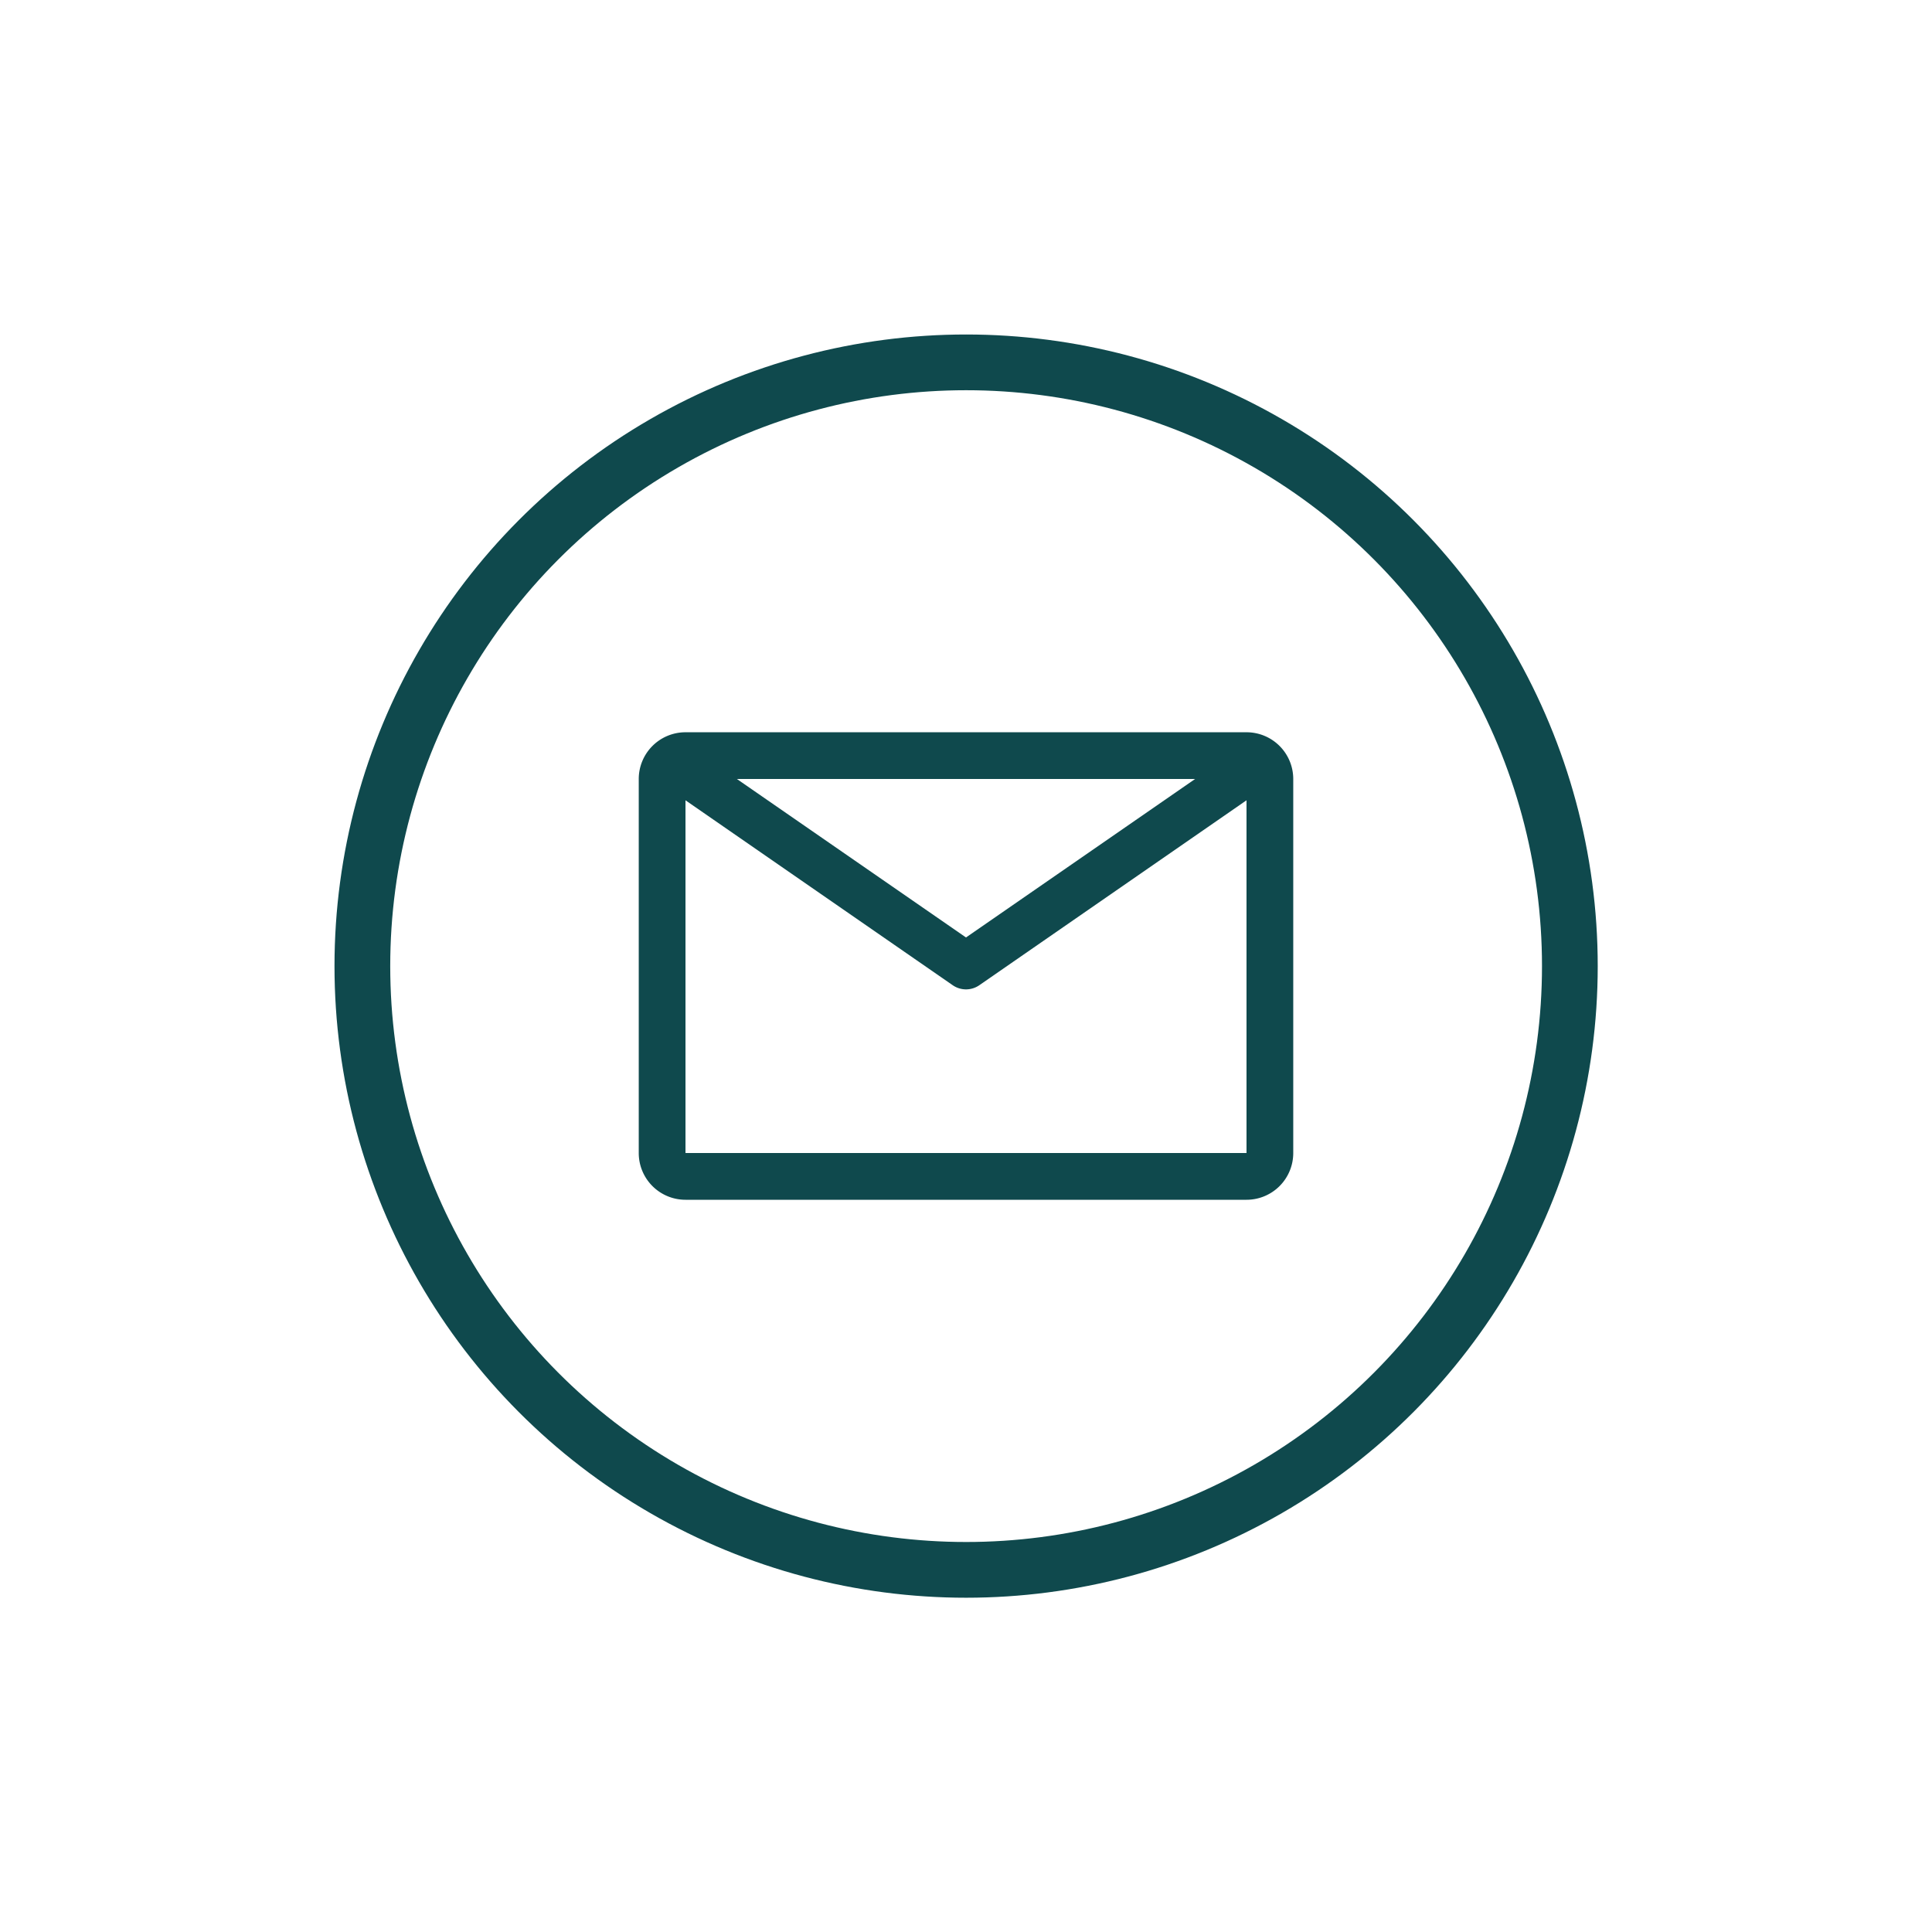<svg xmlns="http://www.w3.org/2000/svg" xmlns:xlink="http://www.w3.org/1999/xlink" width="52" height="52" viewBox="0 0 52 52">
  <defs>
    <filter id="Ellipse_162" x="0" y="0" width="52" height="52" filterUnits="userSpaceOnUse">
      <feOffset input="SourceAlpha"/>
      <feGaussianBlur stdDeviation="3" result="blur"/>
      <feFlood flood-color="#0f494d" flood-opacity="0.302"/>
      <feComposite operator="in" in2="blur"/>
      <feComposite in="SourceGraphic"/>
    </filter>
  </defs>
  <g id="Group_5132" data-name="Group 5132" transform="translate(-782.097 -1335.097)">
    <g transform="matrix(1, 0, 0, 1, 782.1, 1335.1)" filter="url(#Ellipse_162)">
      <g id="Ellipse_162-2" data-name="Ellipse 162" transform="translate(9 9)" fill="#fff" stroke="#0f494d" stroke-width="1.5">
        <circle cx="17" cy="17" r="17" stroke="none"/>
        <circle cx="17" cy="17" r="16.25" fill="none"/>
      </g>
    </g>
    <path id="email" d="M18.608,6.75H3.508A1.258,1.258,0,0,0,2.25,8.008V18.075a1.258,1.258,0,0,0,1.258,1.258h15.1a1.258,1.258,0,0,0,1.258-1.258V8.008A1.258,1.258,0,0,0,18.608,6.75ZM17.224,8.008l-6.166,4.265L4.892,8.008ZM3.508,18.075V8.581L10.7,13.558a.629.629,0,0,0,.717,0l7.191-4.977v9.494Z" transform="translate(797.039 1348.056)" fill="#0f494d"/>
  </g>
</svg>
